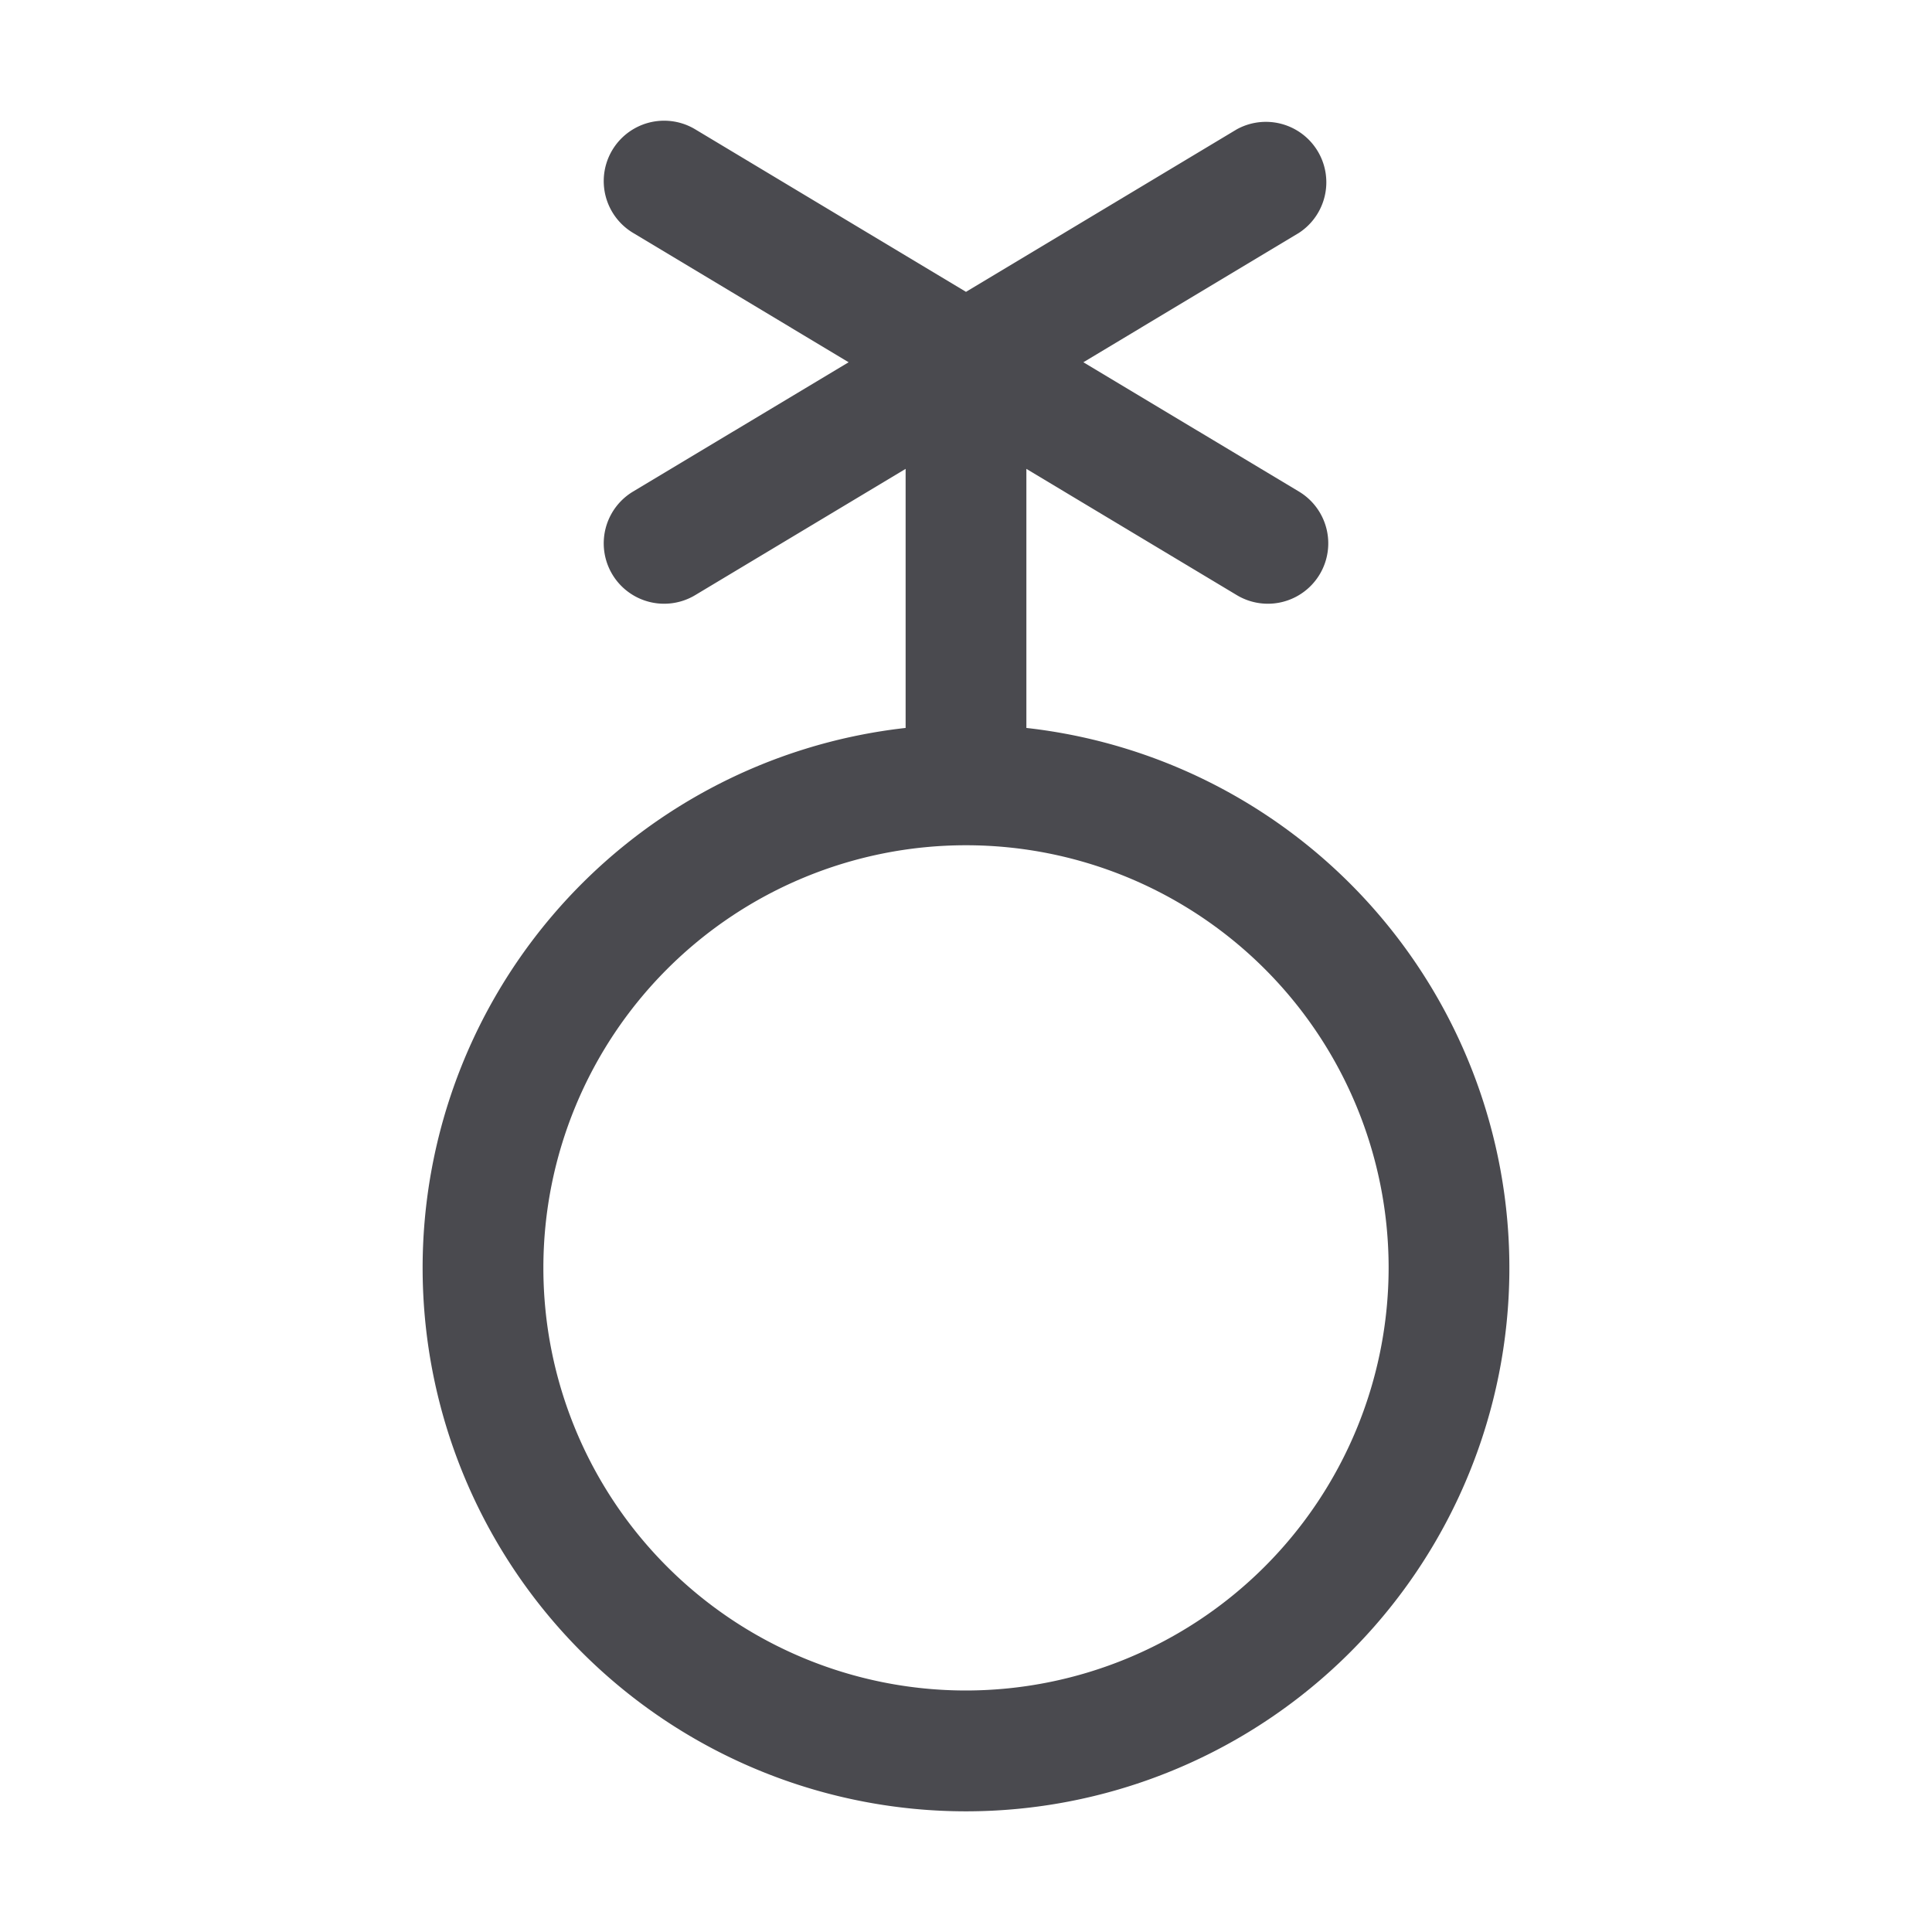 <svg xmlns="http://www.w3.org/2000/svg" width="32" height="32" fill="none" viewBox="0 0 32 32">
  <path fill="#4A4A4F" d="M17 12.057V7.766l3.485 2.091a1 1 0 1 0 1.03-1.715L17.944 6l3.571-2.143a1.001 1.001 0 0 0-1.03-1.715L16 4.834l-4.485-2.692a1 1 0 0 0-1.03 1.715L14.056 6l-3.571 2.142a1 1 0 1 0 1.03 1.715L15 7.766v4.291a9 9 0 1 0 2 0ZM16 28a7 7 0 1 1 7-7 7.007 7.007 0 0 1-7 7Z"/>
</svg>
